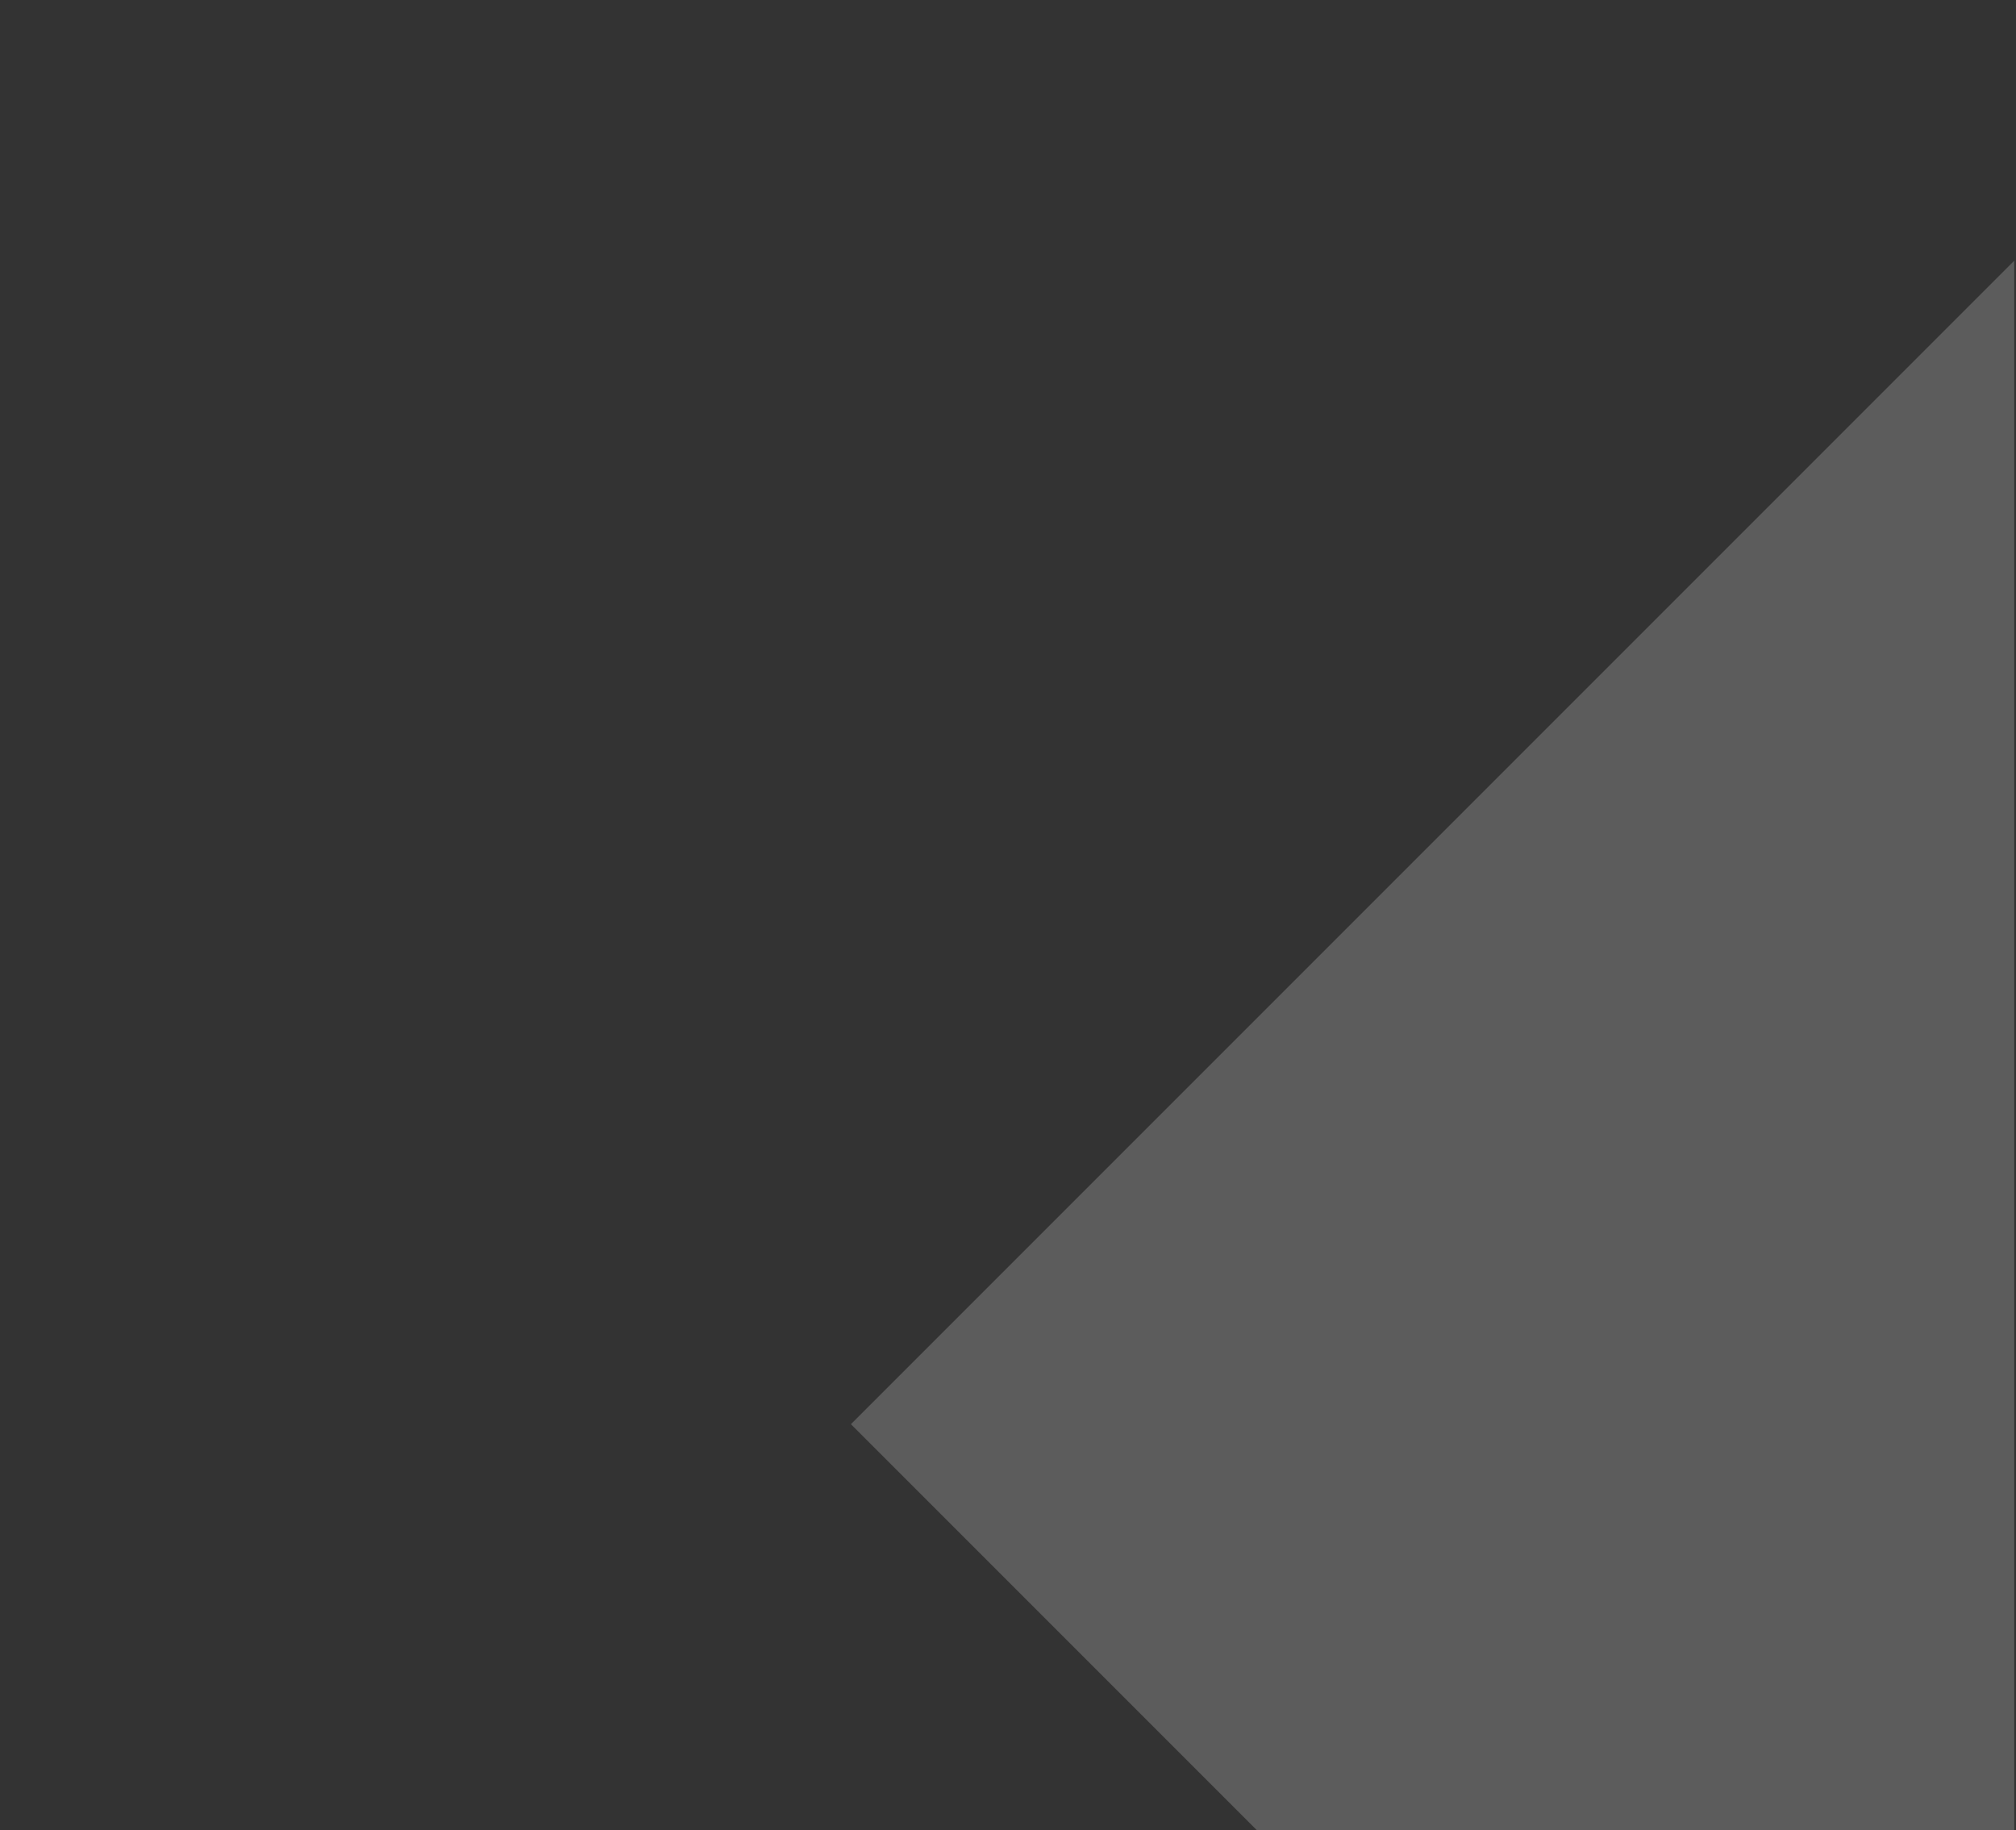 <svg width="379" height="344" viewBox="0 0 379 344" fill="none" xmlns="http://www.w3.org/2000/svg">
<rect x="0" y="0" width="379" height="344" fill="#333333" stroke="none"/>
<g clip-path="url(#clip0_395_505)">
<path opacity="0.2" d="M545.863 374.027L439.791 267.956L545.716 162.031L541.359 -113.691L159.969 267.699L546.058 653.788L545.863 374.027Z" fill="white"/>
</g>
<defs>
<clipPath id="clip0_395_505">
<rect width="378" height="344" fill="white" transform="translate(0.667)"/>
</clipPath>
</defs>
</svg>
